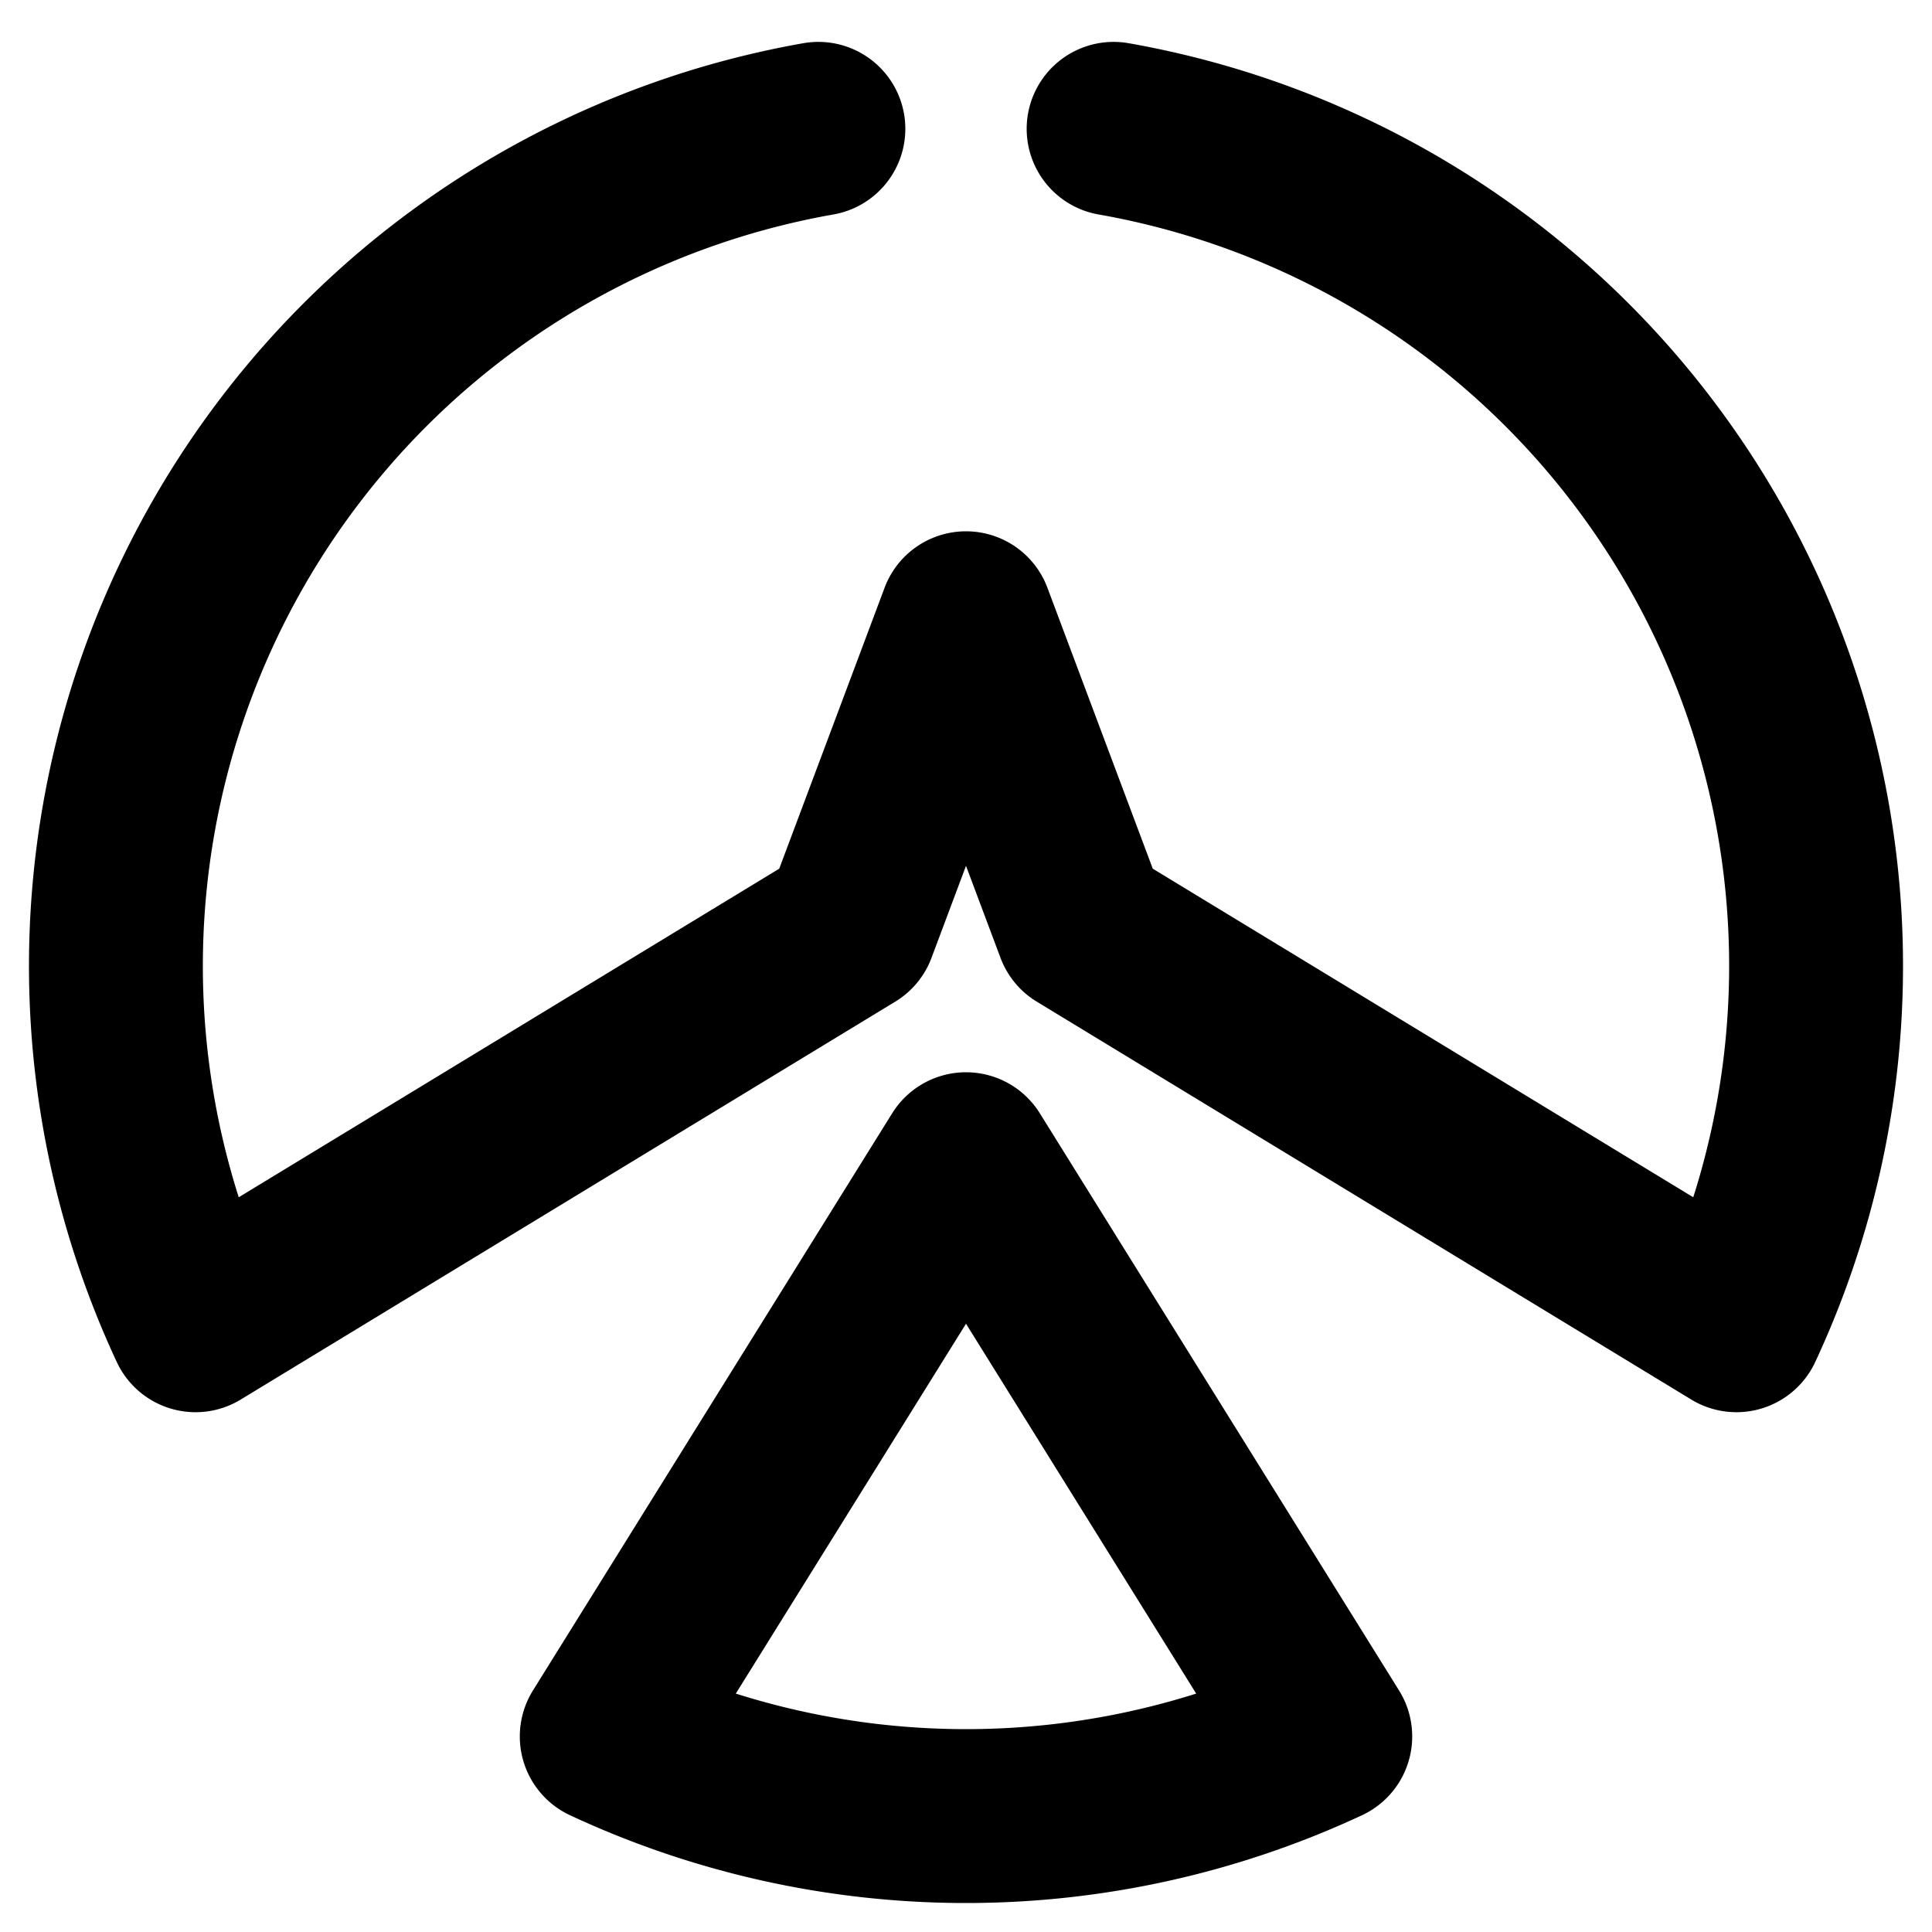 <?xml version="1.0" encoding="UTF-8"?>
<svg xmlns="http://www.w3.org/2000/svg"
     xmlns:xlink="http://www.w3.org/1999/xlink"
     viewBox="0 0 500 500">

    <path stroke="black" fill="none" stroke-width="45" stroke-linecap="round" stroke-linejoin="round"
          d="M 211.797 33.342
             A 220 220 0 0,0 50.612 342.976
             L 220 240
             L 250 160
             L 280 240
             L 449.388 342.976
             A 220 220 0 0,0 288.203 33.342
             M 250 300
             L 157.024 449.388
             A 220 220 0 0,0 342.976 449.388
             L 250 300
             "/>

</svg>

